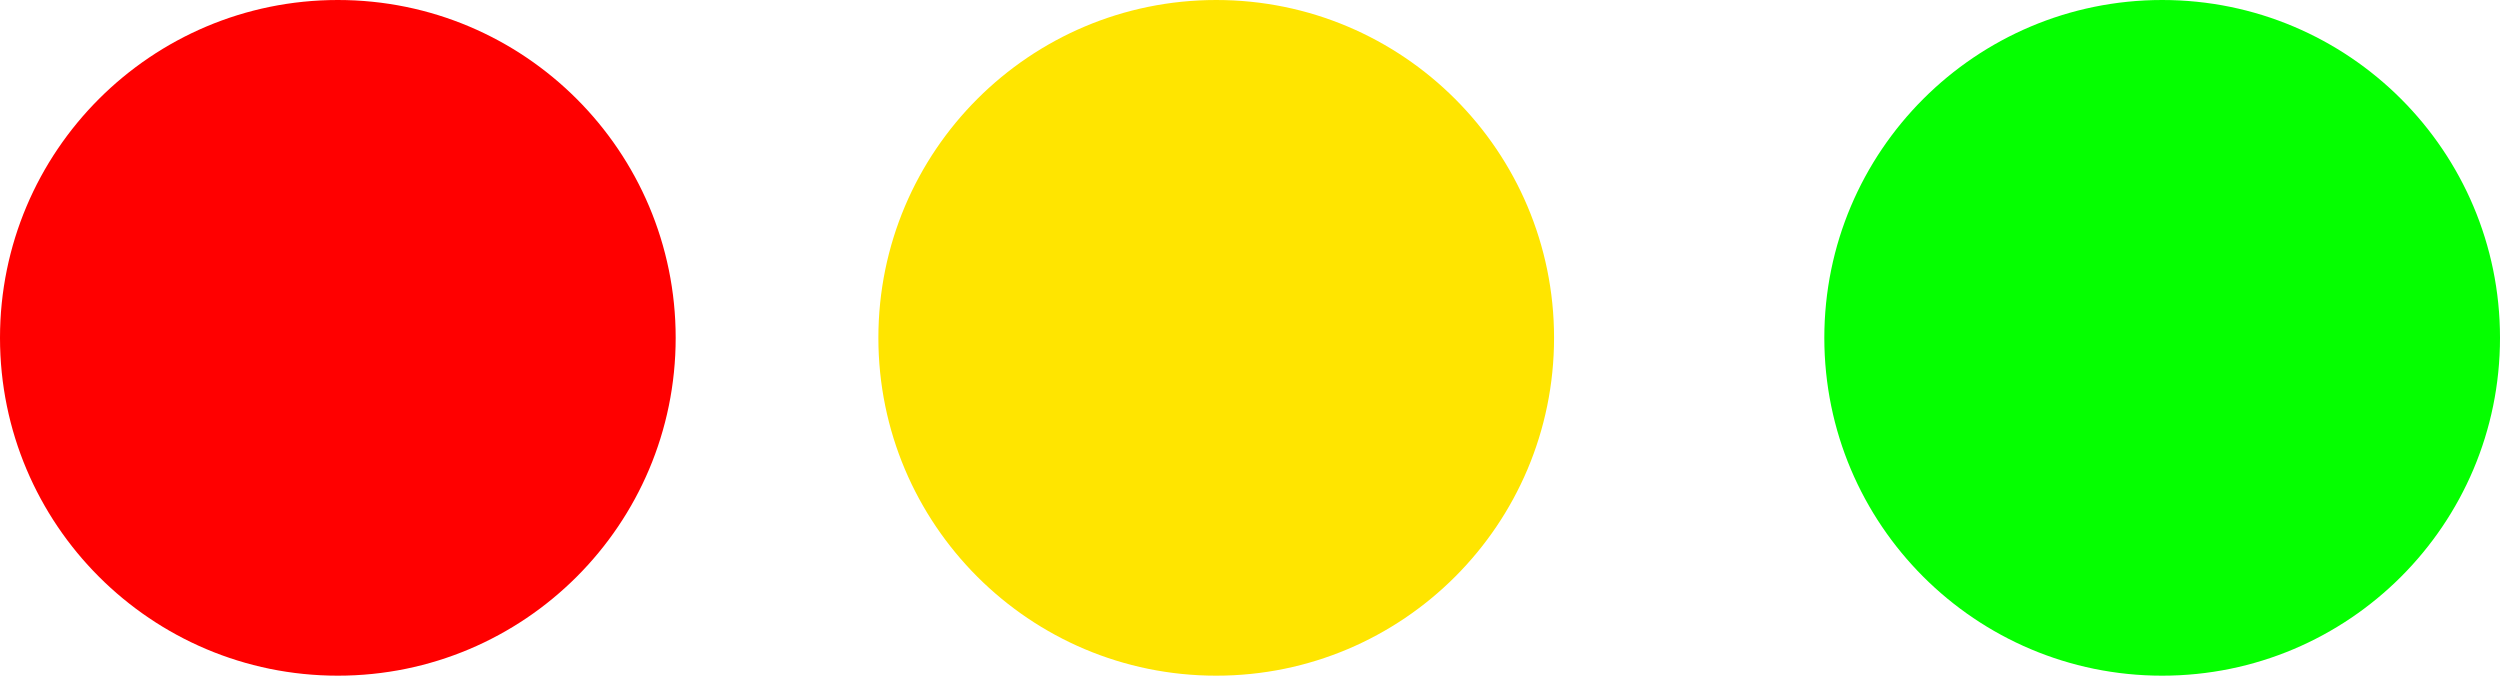 <svg width="37" height="10" viewBox="0 0 37 10" fill="none" xmlns="http://www.w3.org/2000/svg">
<g id="Group 27">
<circle id="Ellipse 19" cx="5" cy="5" r="5" fill="#FF0000"/>
<circle id="Ellipse 20" cx="18" cy="5" r="5" fill="#FFE500"/>
<circle id="Ellipse 21" cx="32" cy="5" r="5" fill="#05FF00"/>
</g>
</svg>
